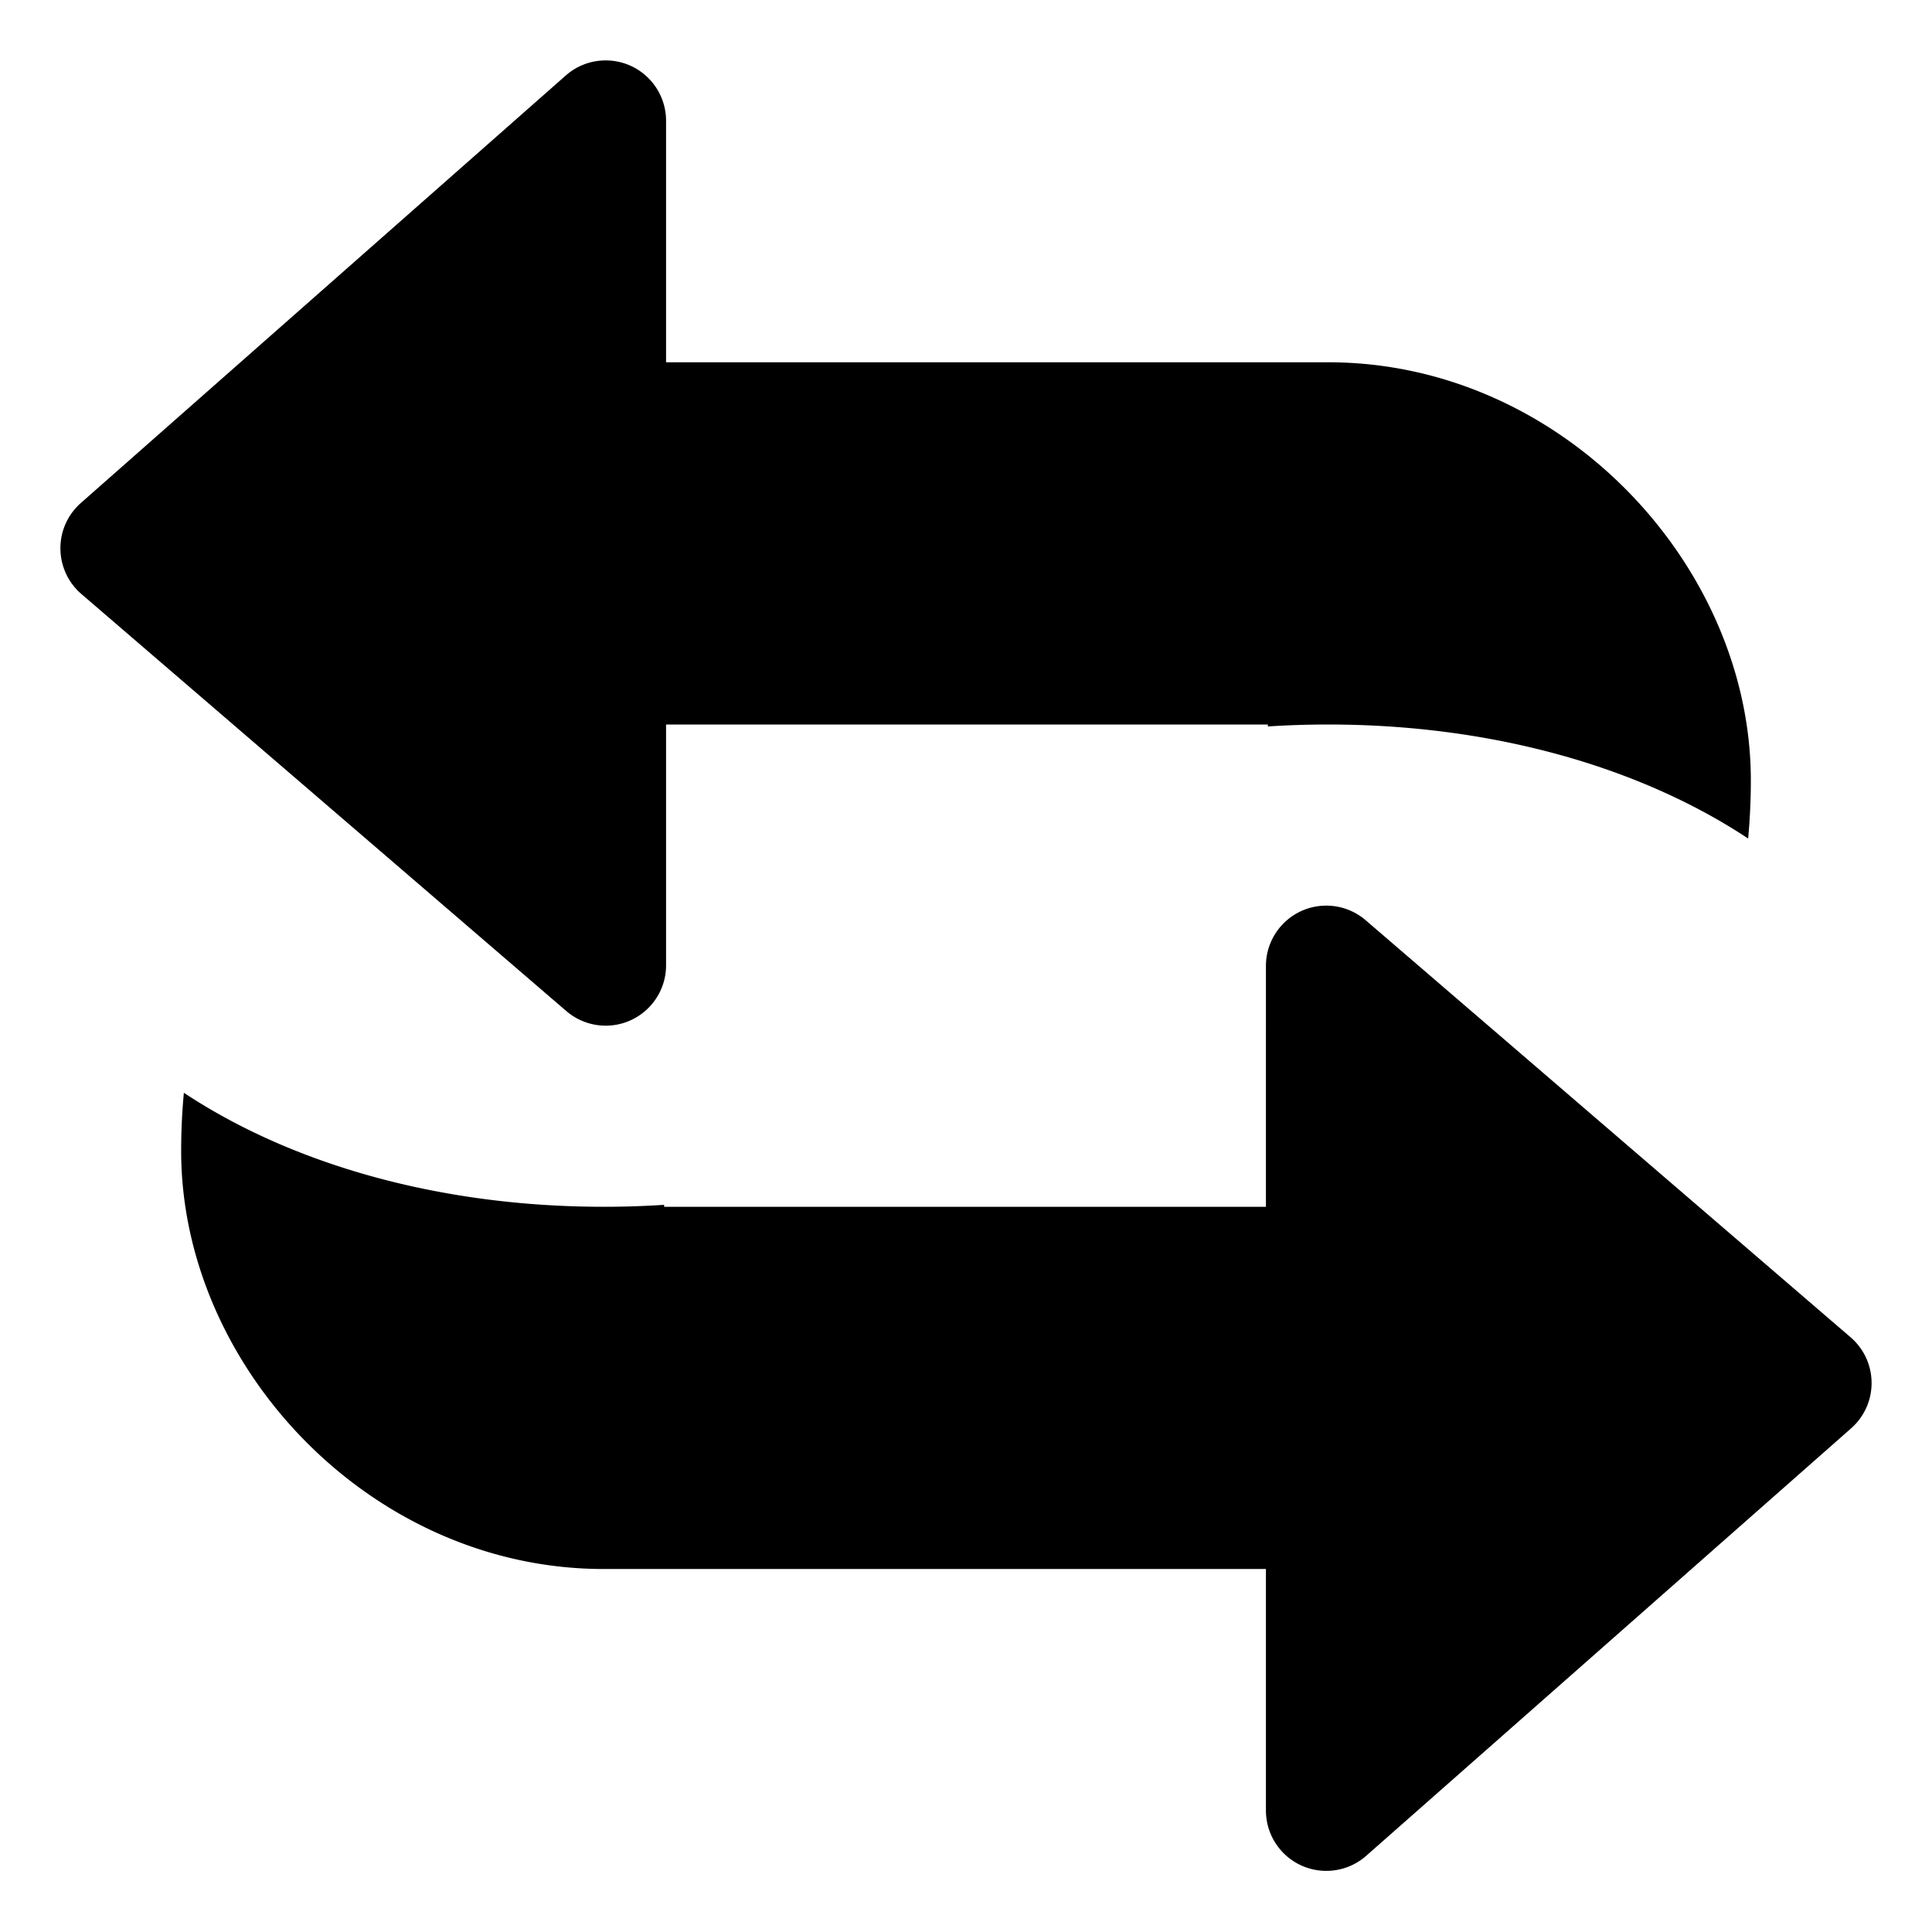 <?xml version="1.0" standalone="no"?><!DOCTYPE svg PUBLIC "-//W3C//DTD SVG 1.1//EN" "http://www.w3.org/Graphics/SVG/1.1/DTD/svg11.dtd"><svg t="1553556490735" class="icon" style="" viewBox="0 0 1024 1024" version="1.1" xmlns="http://www.w3.org/2000/svg" p-id="41934" xmlns:xlink="http://www.w3.org/1999/xlink" width="200" height="200"><defs><style type="text/css"></style></defs><path d="M671.992 385.036v-1.03H353.028V511.625c0 17.672-14.326 31.999-31.999 31.999a32 32 0 0 1-20.865-7.738L43.157 314.851c-13.398-11.523-14.919-31.727-3.395-45.125a31.946 31.946 0 0 1 3.101-3.138L299.87 40.018c13.257-11.686 33.476-10.413 45.164 2.843a31.999 31.999 0 0 1 7.995 21.16v127.993h350.962c123.705 0 223.989 107.446 223.989 221.528a330.016 330.016 0 0 1-1.433 30.886c-57.59-38.119-136.066-60.424-222.557-60.424a495.247 495.247 0 0 0-31.999 1.031zM352.007 638.589v1.03h318.964V512c0-17.672 14.326-31.999 31.999-31.999a31.999 31.999 0 0 1 20.865 7.738L980.843 708.775c13.398 11.523 14.919 31.727 3.395 45.125a31.948 31.948 0 0 1-3.101 3.138L724.129 983.607c-13.256 11.686-33.476 10.414-45.164-2.843a31.999 31.999 0 0 1-7.995-21.16V831.61H320.009c-123.705 0-223.989-107.446-223.989-221.528 0-10.513 0.486-20.817 1.433-30.886 57.59 38.119 136.066 60.423 222.557 60.423a493.786 493.786 0 0 0 31.998-1.029z" p-id="41935"></path></svg>